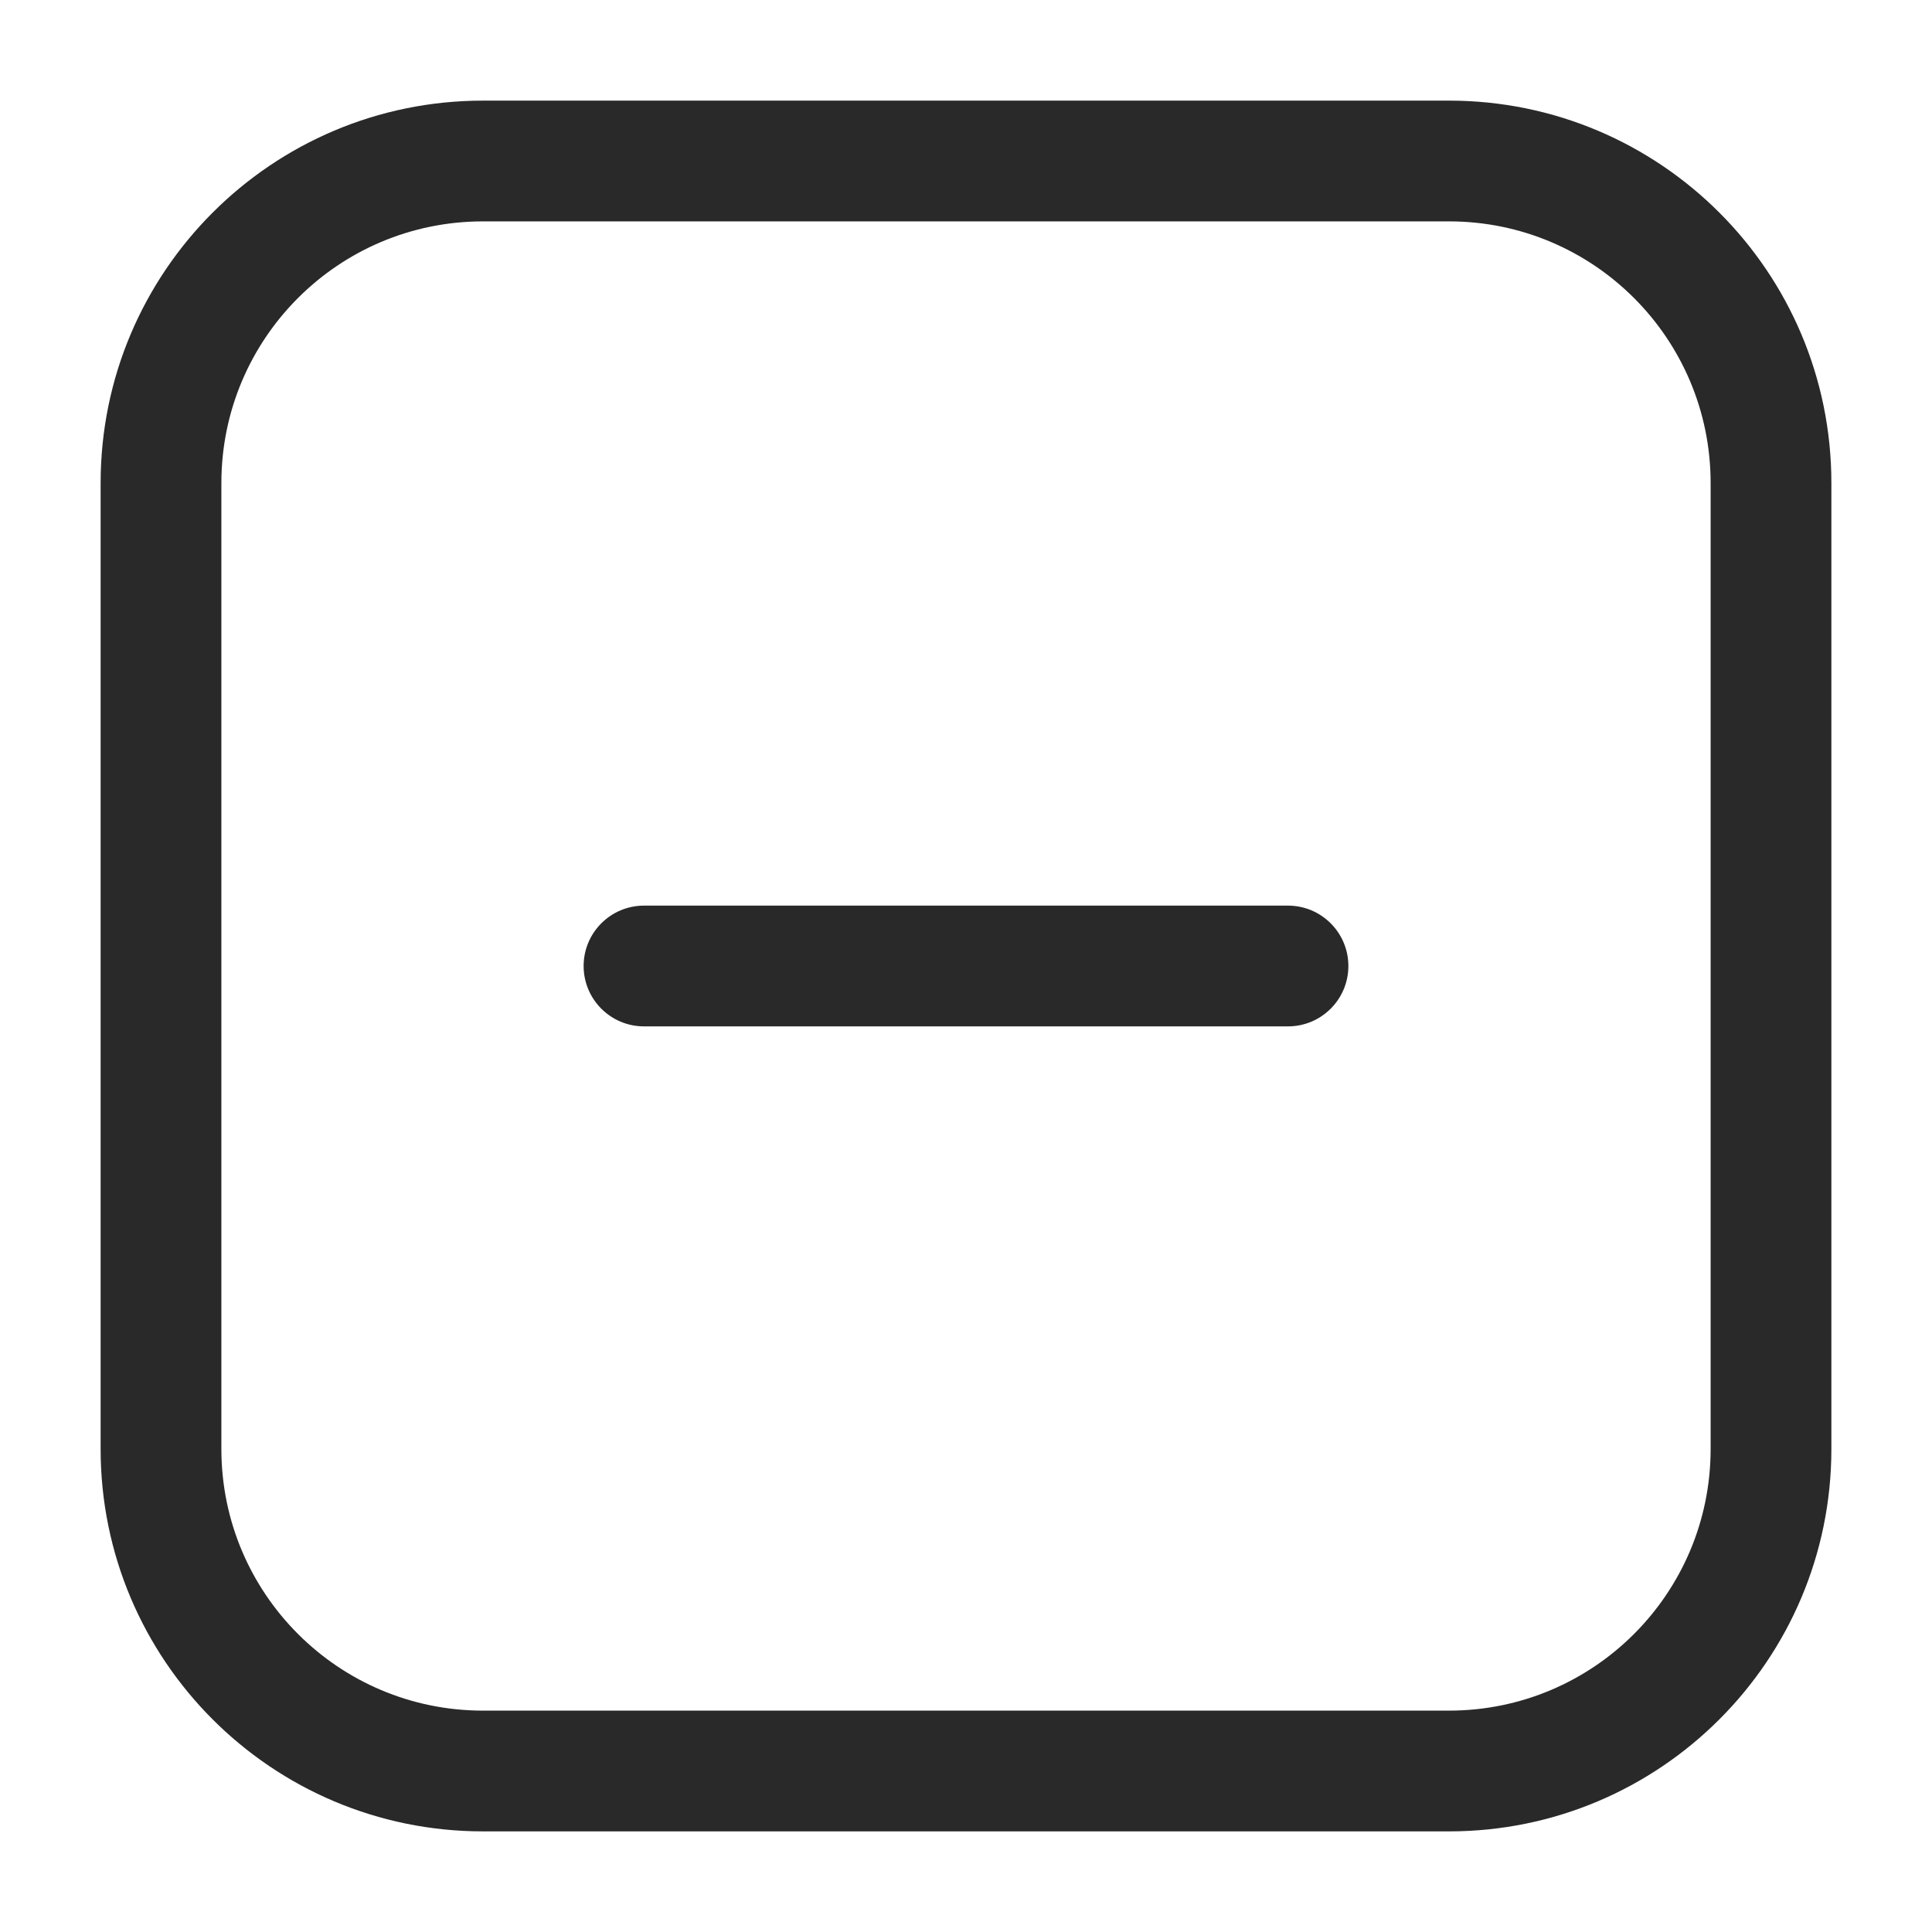 <svg width="24" height="24" viewBox="0 0 24 24" fill="none" xmlns="http://www.w3.org/2000/svg">
<path d="M16 12.75C16.414 12.75 16.75 12.414 16.75 12C16.75 11.586 16.414 11.25 16 11.25V12.75ZM8 11.25C7.586 11.25 7.25 11.586 7.25 12C7.25 12.414 7.586 12.75 8 12.75V11.25ZM16 11.25H8V12.75H16V11.25ZM18 1.25H6V2.75H18V1.25ZM1.25 6V18H2.75V6H1.25ZM6 22.75H18V21.25H6V22.75ZM22.75 18V6H21.25V18H22.75ZM18 22.75C20.623 22.75 22.75 20.623 22.75 18H21.25C21.25 19.795 19.795 21.25 18 21.25V22.75ZM1.25 18C1.25 20.623 3.377 22.75 6 22.75V21.25C4.205 21.25 2.75 19.795 2.75 18H1.25ZM6 1.25C3.377 1.25 1.25 3.377 1.25 6H2.75C2.75 4.205 4.205 2.75 6 2.75V1.25ZM18 2.75C19.795 2.75 21.25 4.205 21.25 6H22.75C22.75 3.377 20.623 1.25 18 1.25V2.75Z" fill="#292929"/>
</svg>

